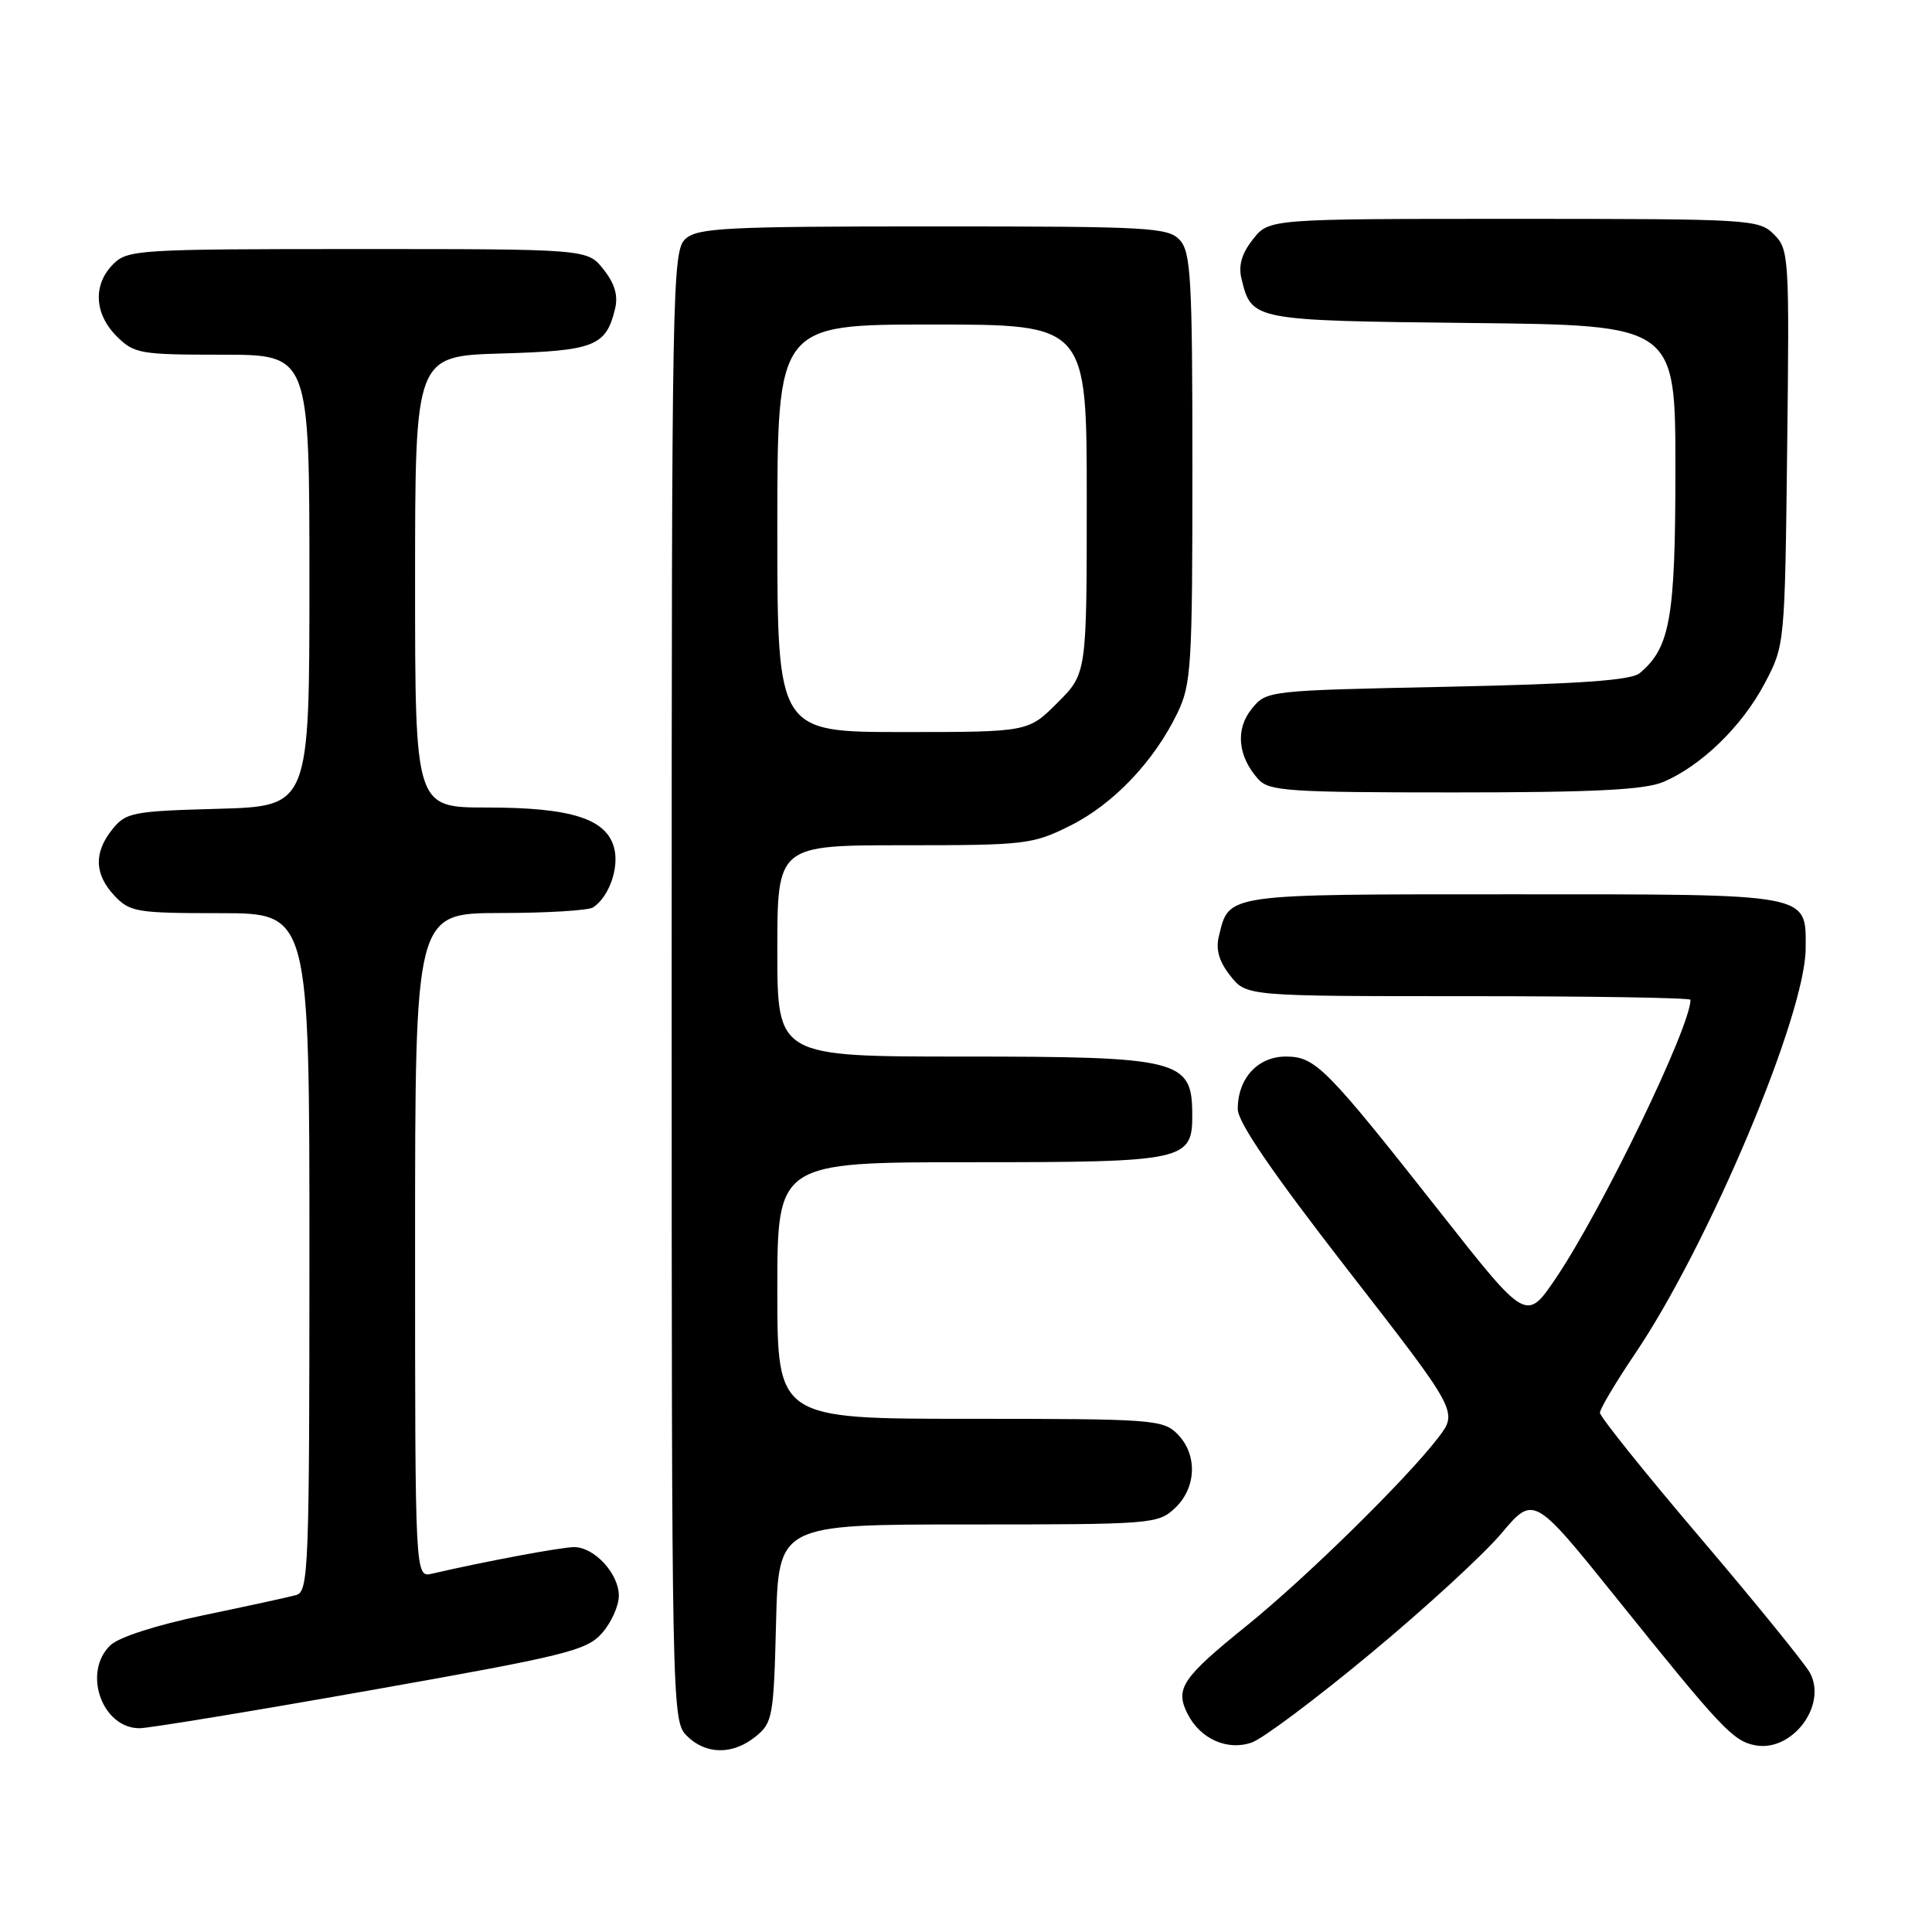 <?xml version="1.0" encoding="UTF-8" standalone="no"?>
<!DOCTYPE svg PUBLIC "-//W3C//DTD SVG 1.1//EN" "http://www.w3.org/Graphics/SVG/1.1/DTD/svg11.dtd" >
<svg xmlns="http://www.w3.org/2000/svg" xmlns:xlink="http://www.w3.org/1999/xlink" version="1.1" viewBox="0 0 256 256">
 <g >
 <path fill="currentColor"
d=" M 100.14 230.09 C 102.37 228.29 102.52 227.45 102.83 215.09 C 103.16 202.00 103.16 202.00 128.27 202.00 C 152.67 202.00 153.44 201.94 155.69 199.83 C 158.56 197.13 158.70 192.70 156.00 190.00 C 154.10 188.10 152.67 188.00 128.50 188.00 C 103.00 188.00 103.00 188.00 103.00 171.00 C 103.00 154.00 103.00 154.00 128.67 154.00 C 157.16 154.00 158.02 153.81 157.98 147.60 C 157.95 140.41 156.29 140.00 127.57 140.00 C 103.00 140.00 103.00 140.00 103.00 126.00 C 103.00 112.00 103.00 112.00 119.80 112.00 C 135.88 112.00 136.83 111.89 141.80 109.41 C 147.51 106.57 152.90 100.91 156.00 94.51 C 157.86 90.66 158.00 88.35 158.00 62.01 C 158.00 37.03 157.80 33.44 156.35 31.83 C 154.81 30.13 152.45 30.00 123.67 30.00 C 96.22 30.00 92.45 30.19 90.83 31.65 C 89.08 33.24 89.00 37.62 89.00 130.65 C 89.00 226.67 89.03 228.03 91.00 230.00 C 93.52 232.52 97.09 232.56 100.14 230.09 Z  M 181.56 219.14 C 188.75 213.18 196.56 206.01 198.92 203.21 C 203.22 198.11 203.22 198.11 214.23 211.80 C 228.07 229.03 229.64 230.70 232.57 231.26 C 237.44 232.19 242.14 226.01 239.84 221.68 C 239.20 220.48 232.67 212.44 225.34 203.82 C 218.00 195.20 212.00 187.72 212.00 187.20 C 212.00 186.69 214.09 183.17 216.65 179.38 C 226.42 164.92 239.24 134.46 239.26 125.67 C 239.28 118.31 240.29 118.50 200.50 118.50 C 162.06 118.50 162.89 118.38 161.51 124.04 C 161.07 125.82 161.53 127.40 163.02 129.29 C 165.15 132.00 165.15 132.00 194.57 132.00 C 210.76 132.00 224.00 132.21 224.00 132.48 C 224.00 136.07 212.29 160.28 206.19 169.32 C 202.26 175.14 202.26 175.14 190.98 160.82 C 175.64 141.35 174.31 140.00 170.36 140.00 C 166.65 140.00 164.00 142.91 164.01 146.97 C 164.01 148.70 168.64 155.46 178.60 168.28 C 193.19 187.06 193.19 187.06 190.60 190.46 C 186.42 195.94 173.08 209.04 165.21 215.40 C 156.64 222.32 155.69 223.74 157.33 227.04 C 159.01 230.41 162.61 232.03 165.87 230.89 C 167.32 230.39 174.38 225.10 181.56 219.14 Z  M 49.08 223.97 C 75.00 219.38 77.70 218.72 79.75 216.42 C 80.99 215.03 82.00 212.79 82.00 211.44 C 82.00 208.52 78.76 205.00 76.07 205.00 C 74.39 205.00 64.18 206.91 57.25 208.52 C 55.00 209.04 55.00 209.04 55.00 165.02 C 55.00 121.00 55.00 121.00 66.25 120.98 C 72.44 120.98 78.00 120.64 78.60 120.23 C 80.69 118.84 82.05 115.03 81.39 112.41 C 80.41 108.50 75.73 107.00 64.53 107.00 C 55.00 107.00 55.00 107.00 55.00 77.09 C 55.00 47.17 55.00 47.17 66.47 46.84 C 78.75 46.48 80.29 45.88 81.49 40.96 C 81.93 39.18 81.47 37.60 79.98 35.71 C 77.85 33.00 77.85 33.00 47.43 33.00 C 18.33 33.00 16.91 33.09 15.00 35.00 C 12.30 37.70 12.48 41.57 15.45 44.55 C 17.78 46.87 18.53 47.00 29.45 47.00 C 41.00 47.00 41.00 47.00 41.00 76.92 C 41.00 106.83 41.00 106.83 28.91 107.17 C 17.61 107.48 16.69 107.65 14.91 109.86 C 12.41 112.95 12.49 115.83 15.17 118.69 C 17.21 120.85 18.11 121.00 29.17 121.00 C 41.00 121.00 41.00 121.00 41.00 165.93 C 41.00 207.87 40.88 210.90 39.25 211.35 C 38.29 211.62 32.78 212.82 27.00 214.02 C 20.73 215.33 15.74 216.93 14.62 218.01 C 10.90 221.58 13.51 229.00 18.49 229.00 C 19.68 229.00 33.45 226.74 49.08 223.97 Z  M 220.35 103.63 C 225.37 101.53 230.83 96.24 233.81 90.59 C 236.50 85.50 236.50 85.50 236.81 59.31 C 237.11 33.98 237.05 33.05 235.06 31.06 C 233.06 29.06 231.98 29.00 200.57 29.00 C 168.15 29.00 168.15 29.00 166.02 31.71 C 164.53 33.60 164.07 35.18 164.51 36.96 C 165.86 42.47 165.90 42.48 195.03 42.80 C 222.00 43.09 222.00 43.09 222.00 62.14 C 222.00 81.90 221.31 85.83 217.26 89.20 C 216.12 90.15 209.28 90.63 191.76 91.00 C 167.87 91.50 167.82 91.50 165.85 93.94 C 163.67 96.63 164.01 100.23 166.73 103.25 C 168.15 104.83 170.74 105.00 192.69 105.00 C 211.11 105.00 217.87 104.66 220.35 103.63 Z  M 103.00 70.00 C 103.00 43.00 103.00 43.00 123.50 43.00 C 144.00 43.00 144.00 43.00 144.00 66.12 C 144.00 89.24 144.00 89.24 140.12 93.12 C 136.24 97.00 136.24 97.00 119.62 97.00 C 103.00 97.00 103.00 97.00 103.00 70.00 Z "/>
</g>
</svg>